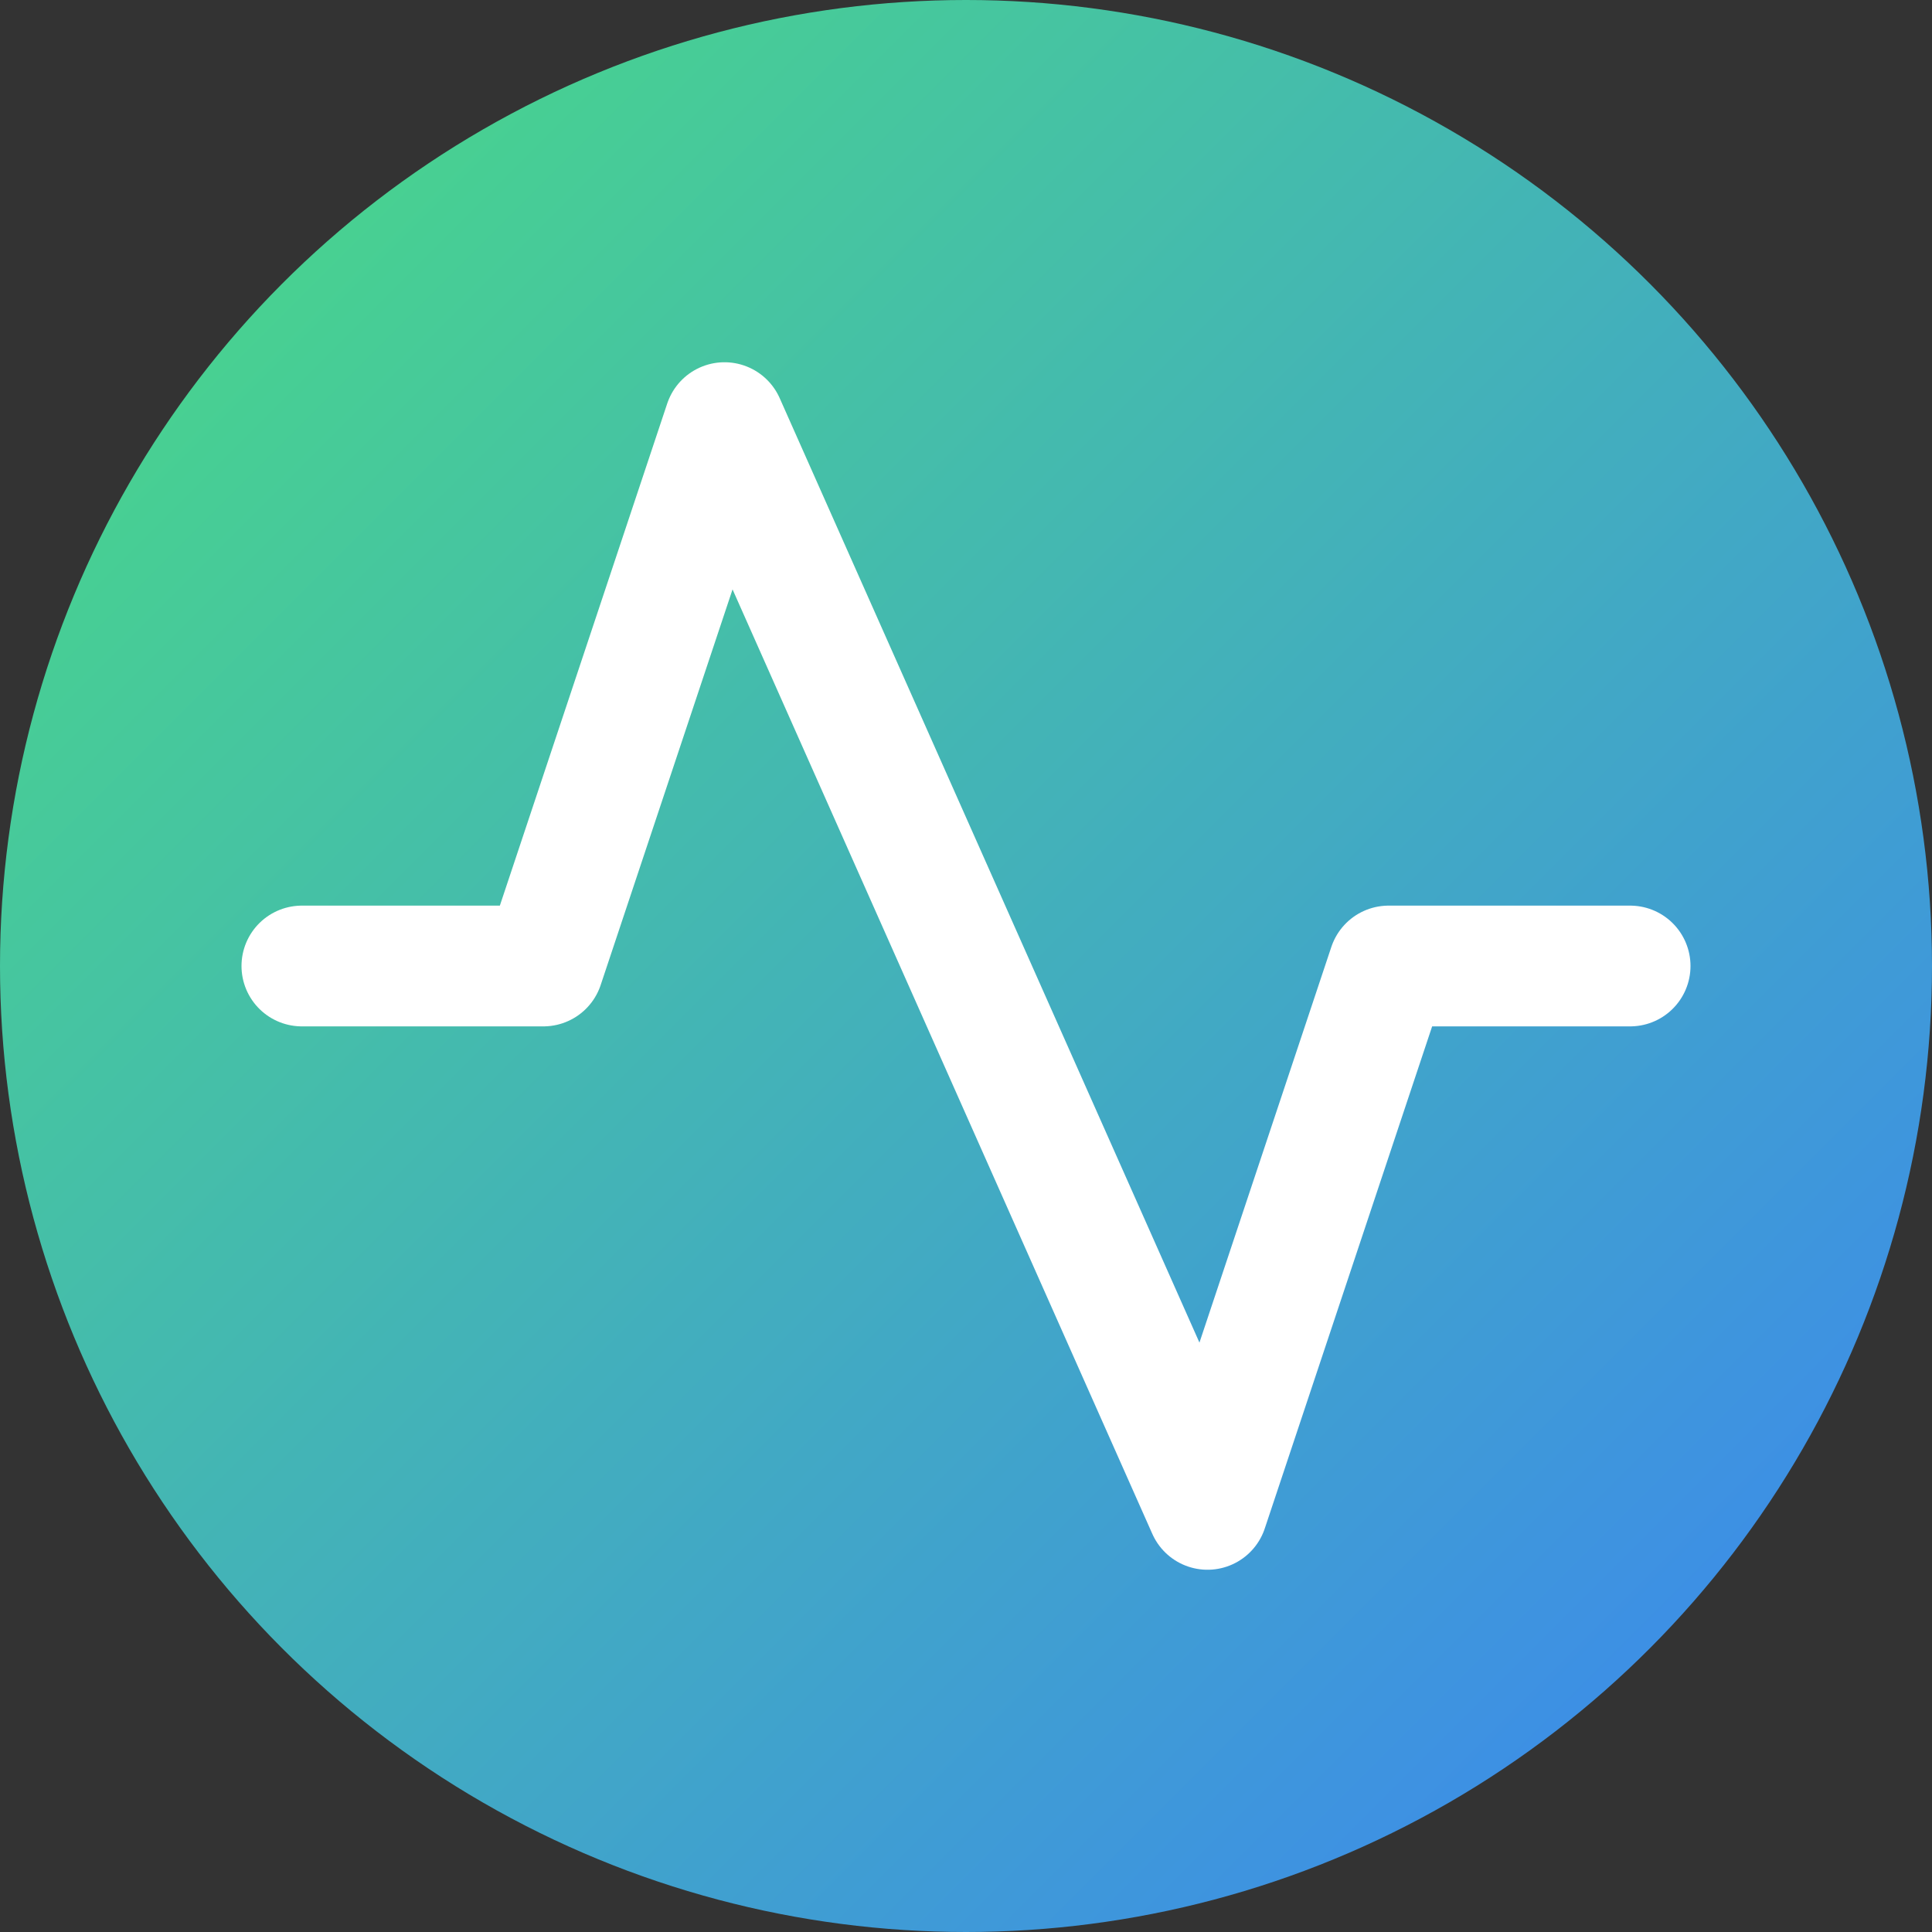 <svg xmlns="http://www.w3.org/2000/svg" viewBox="0 0 64 64">
  <rect x="0" y="0" width="64" height="64" fill="#333333" stroke="none"/>
  <!-- Gradient Background Circle -->
  <defs>
    <linearGradient id="gradient" x1="0%" y1="0%" x2="100%" y2="100%">
      <stop offset="0%" stop-color="#4ade80" /> <!-- green-400 -->
      <stop offset="100%" stop-color="#3b82f6" /> <!-- blue-500 -->
    </linearGradient>
  </defs>
  
  <!-- Circle Background -->
  <circle cx="32" cy="32" r="32" fill="url(#gradient)" />
  
  <!-- Activity Icon (similar to Lucide's Activity icon) -->
  <path 
    d="M10 32h8l6-18 16 36 6-18h8" 
    stroke="white" 
    stroke-width="4" 
    stroke-linecap="round" 
    stroke-linejoin="round" 
    fill="none" 
  />
</svg>